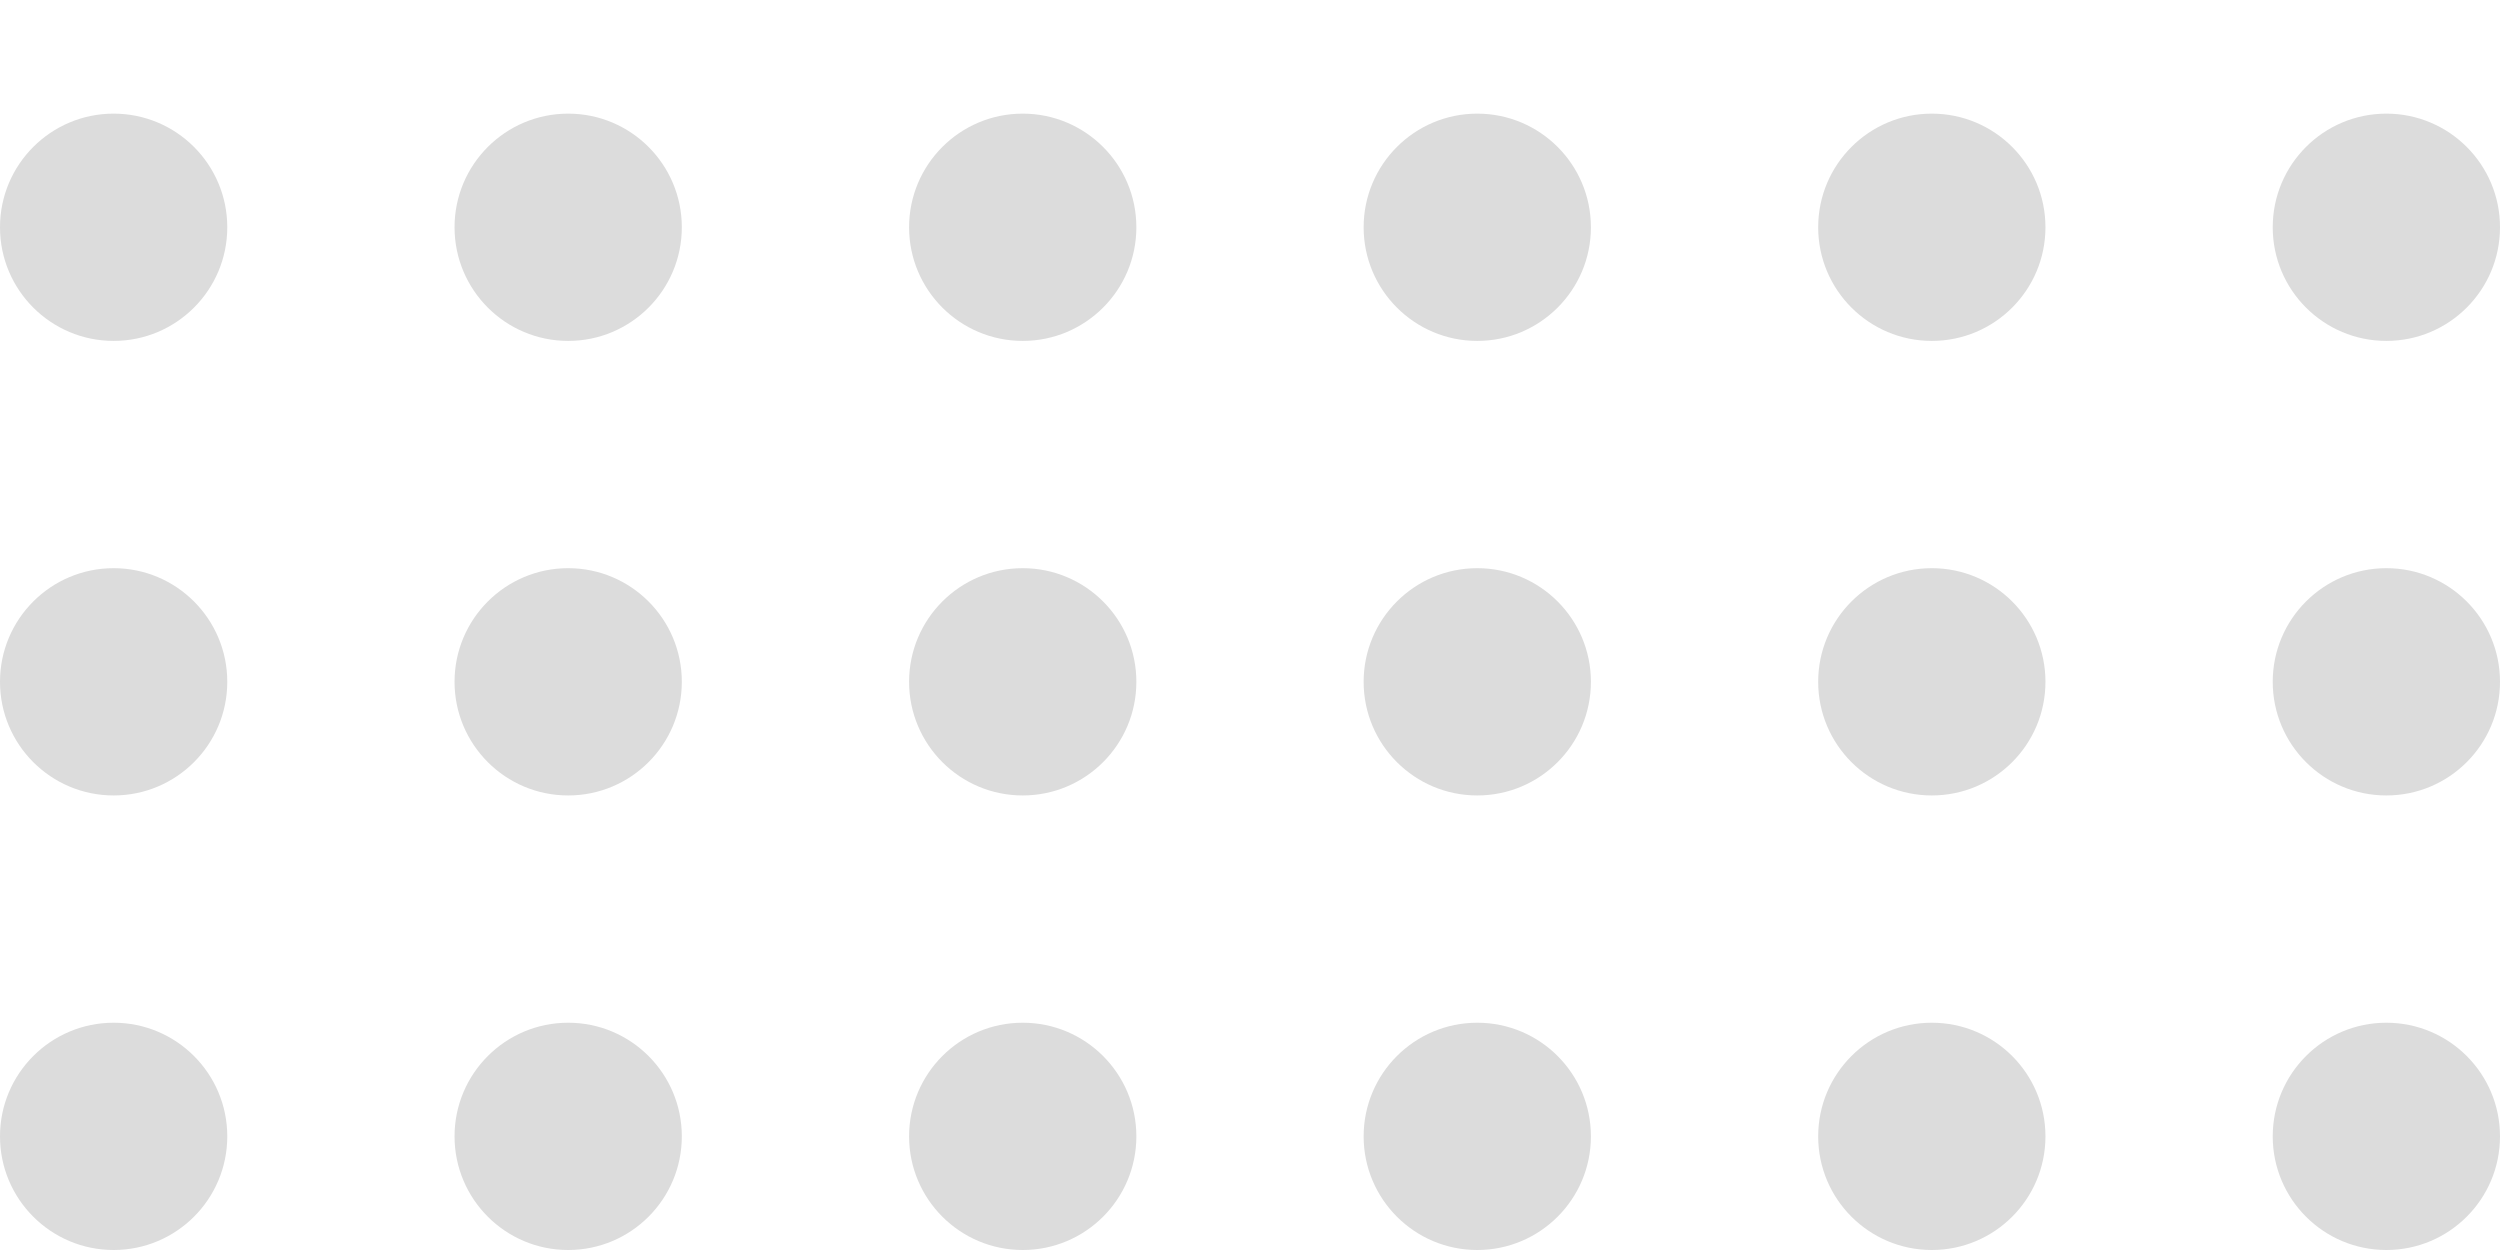 <svg width="88" height="44" viewBox="0 0 88 44" fill="none" xmlns="http://www.w3.org/2000/svg">
<circle cx="4" cy="24" r="4" fill="#DCDCDC"/>
<circle cx="4" cy="8" r="4" fill="#DCDCDC"/>
<circle cx="4" cy="40" r="4" fill="#DCDCDC"/>
<circle cx="20" cy="24" r="4" fill="#DCDCDC"/>
<circle cx="20" cy="8" r="4" fill="#DCDCDC"/>
<circle cx="20" cy="40" r="4" fill="#DCDCDC"/>
<circle cx="52" cy="24" r="4" fill="#DCDCDC"/>
<circle cx="52" cy="8" r="4" fill="#DCDCDC"/>
<circle cx="52" cy="40" r="4" fill="#DCDCDC"/>
<circle cx="84" cy="24" r="4" fill="#DCDCDC"/>
<circle cx="84" cy="8" r="4" fill="#DCDCDC"/>
<circle cx="84" cy="40" r="4" fill="#DCDCDC"/>
<circle cx="68" cy="24" r="4" fill="#DCDCDC"/>
<circle cx="68" cy="8" r="4" fill="#DCDCDC"/>
<circle cx="68" cy="40" r="4" fill="#DCDCDC"/>
<circle cx="36" cy="24" r="4" fill="#DCDCDC"/>
<circle cx="36" cy="8" r="4" fill="#DCDCDC"/>
<circle cx="36" cy="40" r="4" fill="#DCDCDC"/>
</svg>

